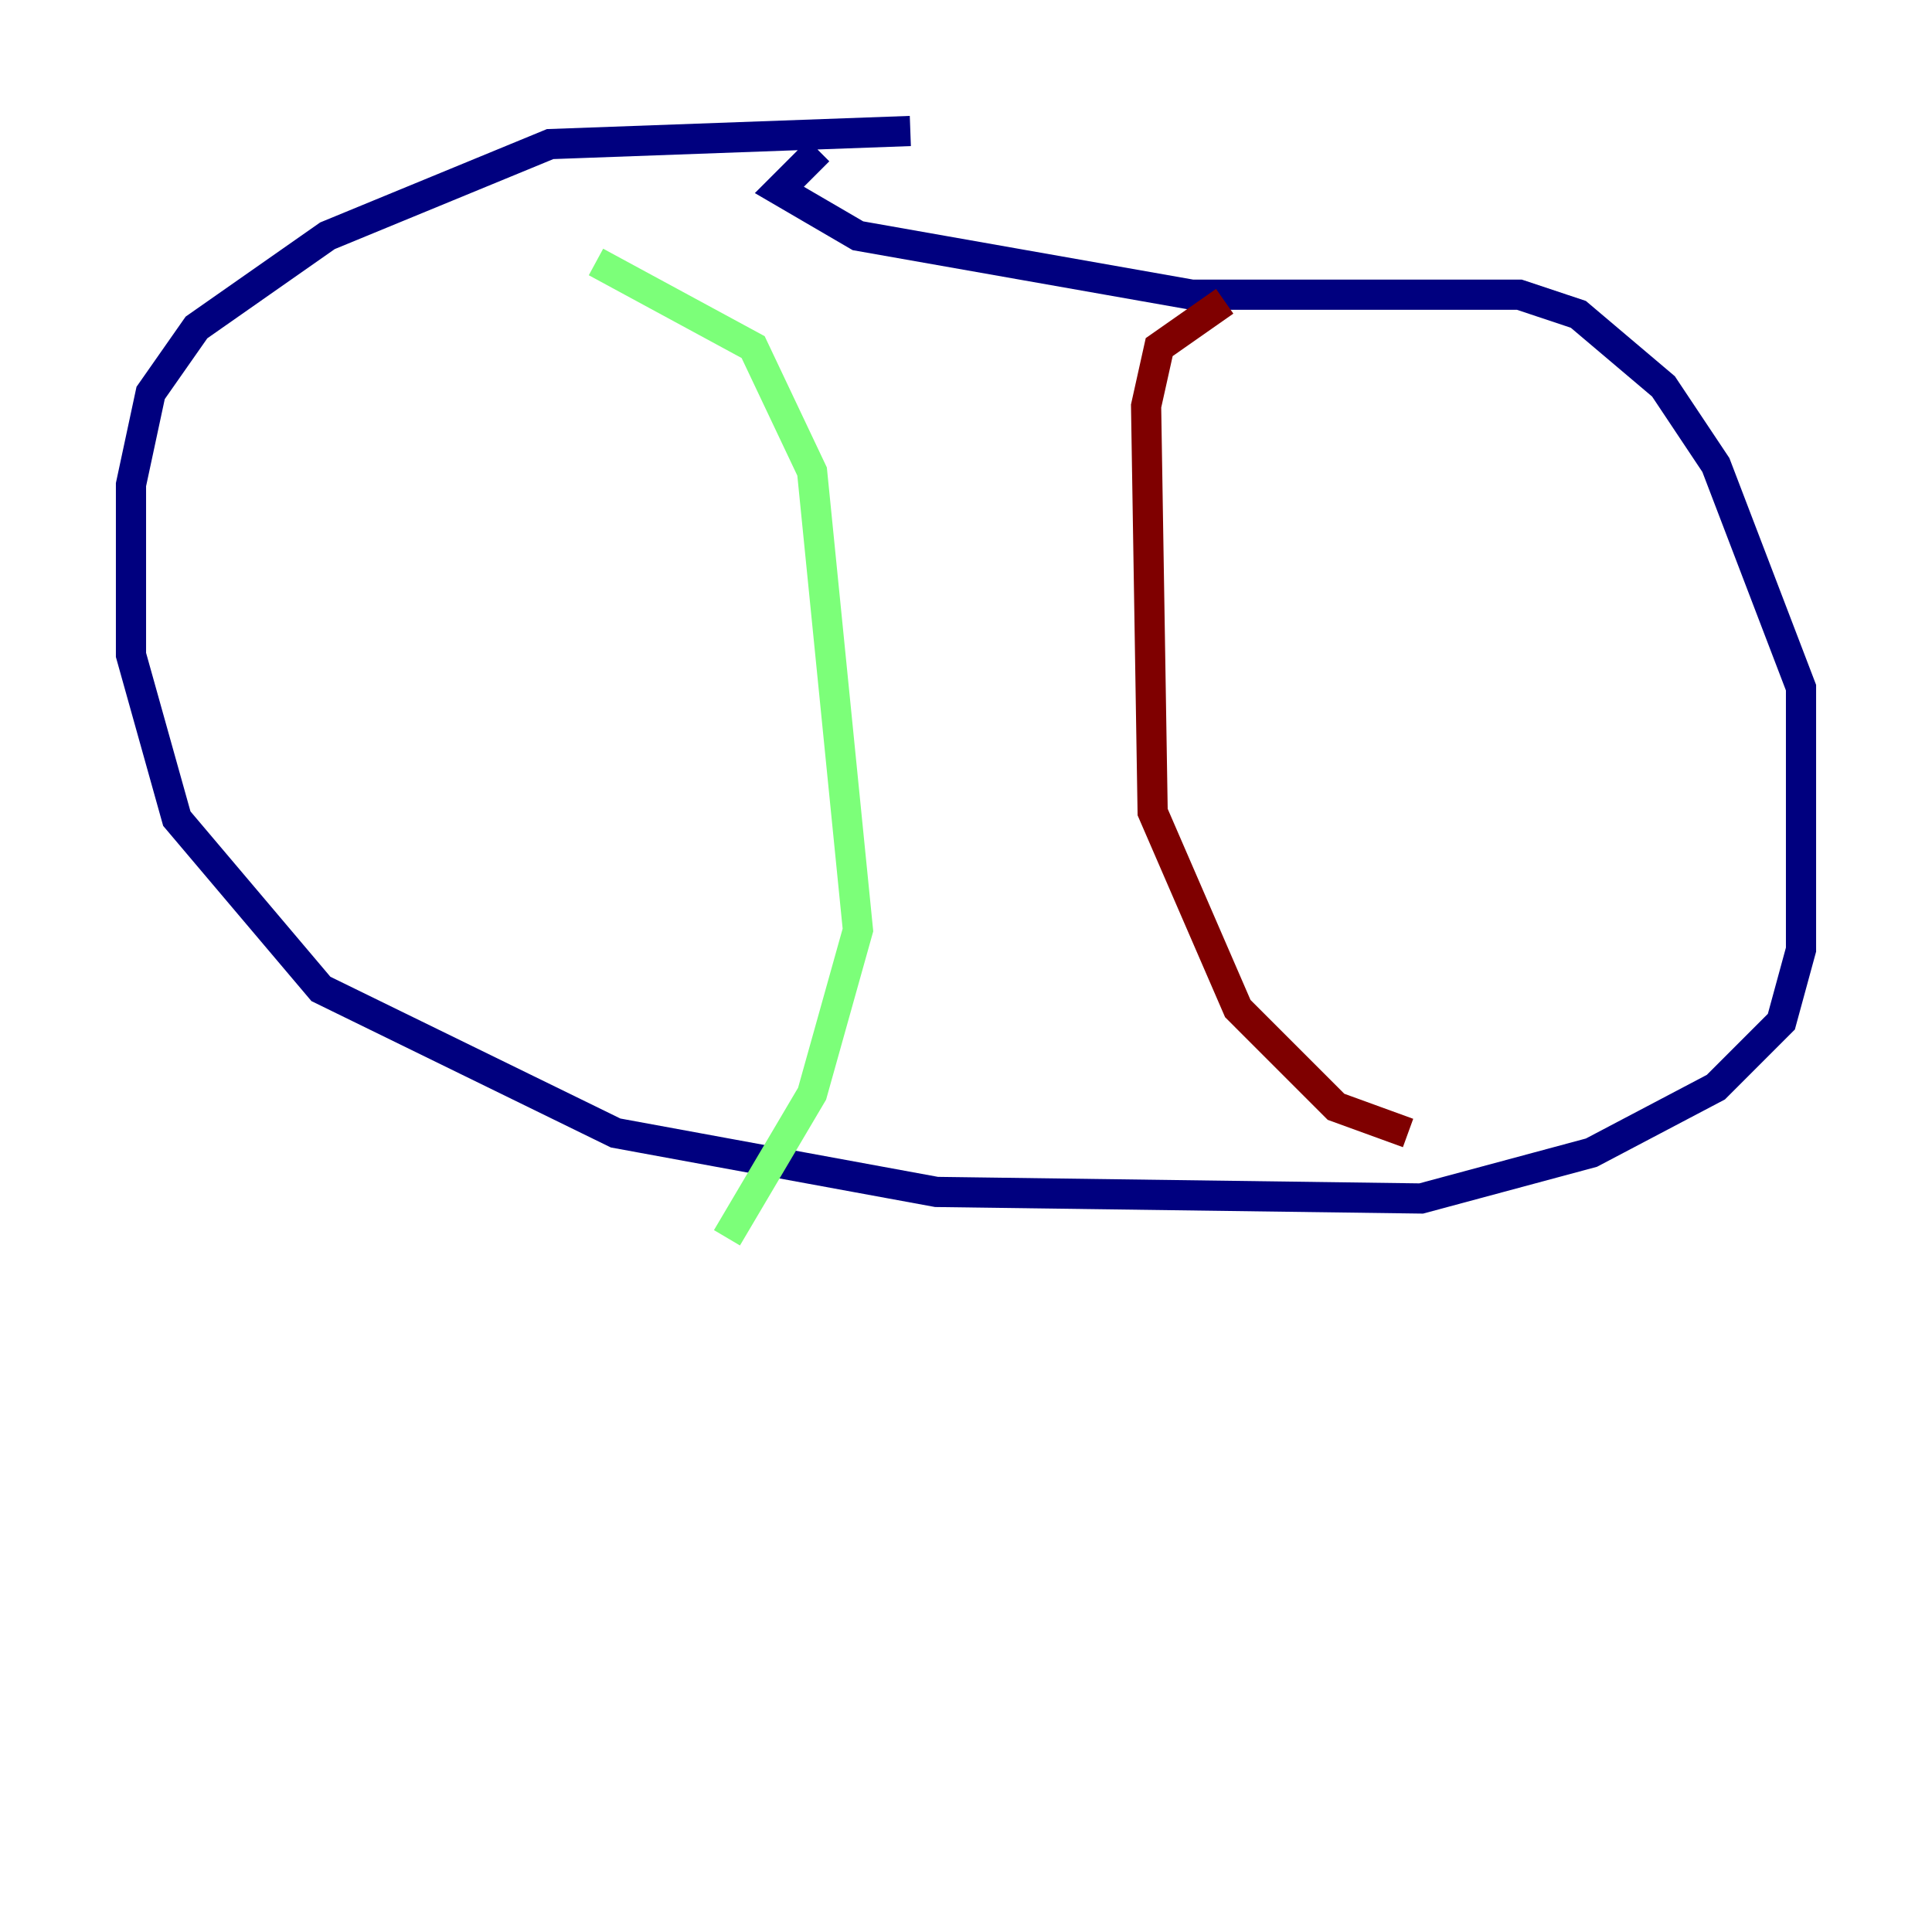<?xml version="1.0" encoding="utf-8" ?>
<svg baseProfile="tiny" height="128" version="1.2" viewBox="0,0,128,128" width="128" xmlns="http://www.w3.org/2000/svg" xmlns:ev="http://www.w3.org/2001/xml-events" xmlns:xlink="http://www.w3.org/1999/xlink"><defs /><polyline fill="none" points="60.312,8.678 36.447,9.546 21.695,15.62 13.017,21.695 9.98,26.034 8.678,32.108 8.678,43.39 11.715,54.237 21.261,65.519 40.786,75.064 62.047,78.969 94.156,79.403 105.437,76.366 113.681,72.027 118.02,67.688 119.322,62.915 119.322,45.559 113.681,30.807 110.21,25.6 104.57,20.827 100.664,19.525 78.969,19.525 56.841,15.62 51.634,12.583 54.237,9.98" stroke="#00007f" stroke-width="2" /><polyline fill="none" points="39.485,17.356 49.898,22.997 53.803,31.241 56.841,61.614 53.803,72.461 48.163,82.007" stroke="#7cff79" stroke-width="2" /><polyline fill="none" points="81.139,19.959 76.8,22.997 75.932,26.902 76.366,53.803 82.007,66.82 88.515,73.329 93.288,75.064" stroke="#7f0000" stroke-width="2" /></svg>